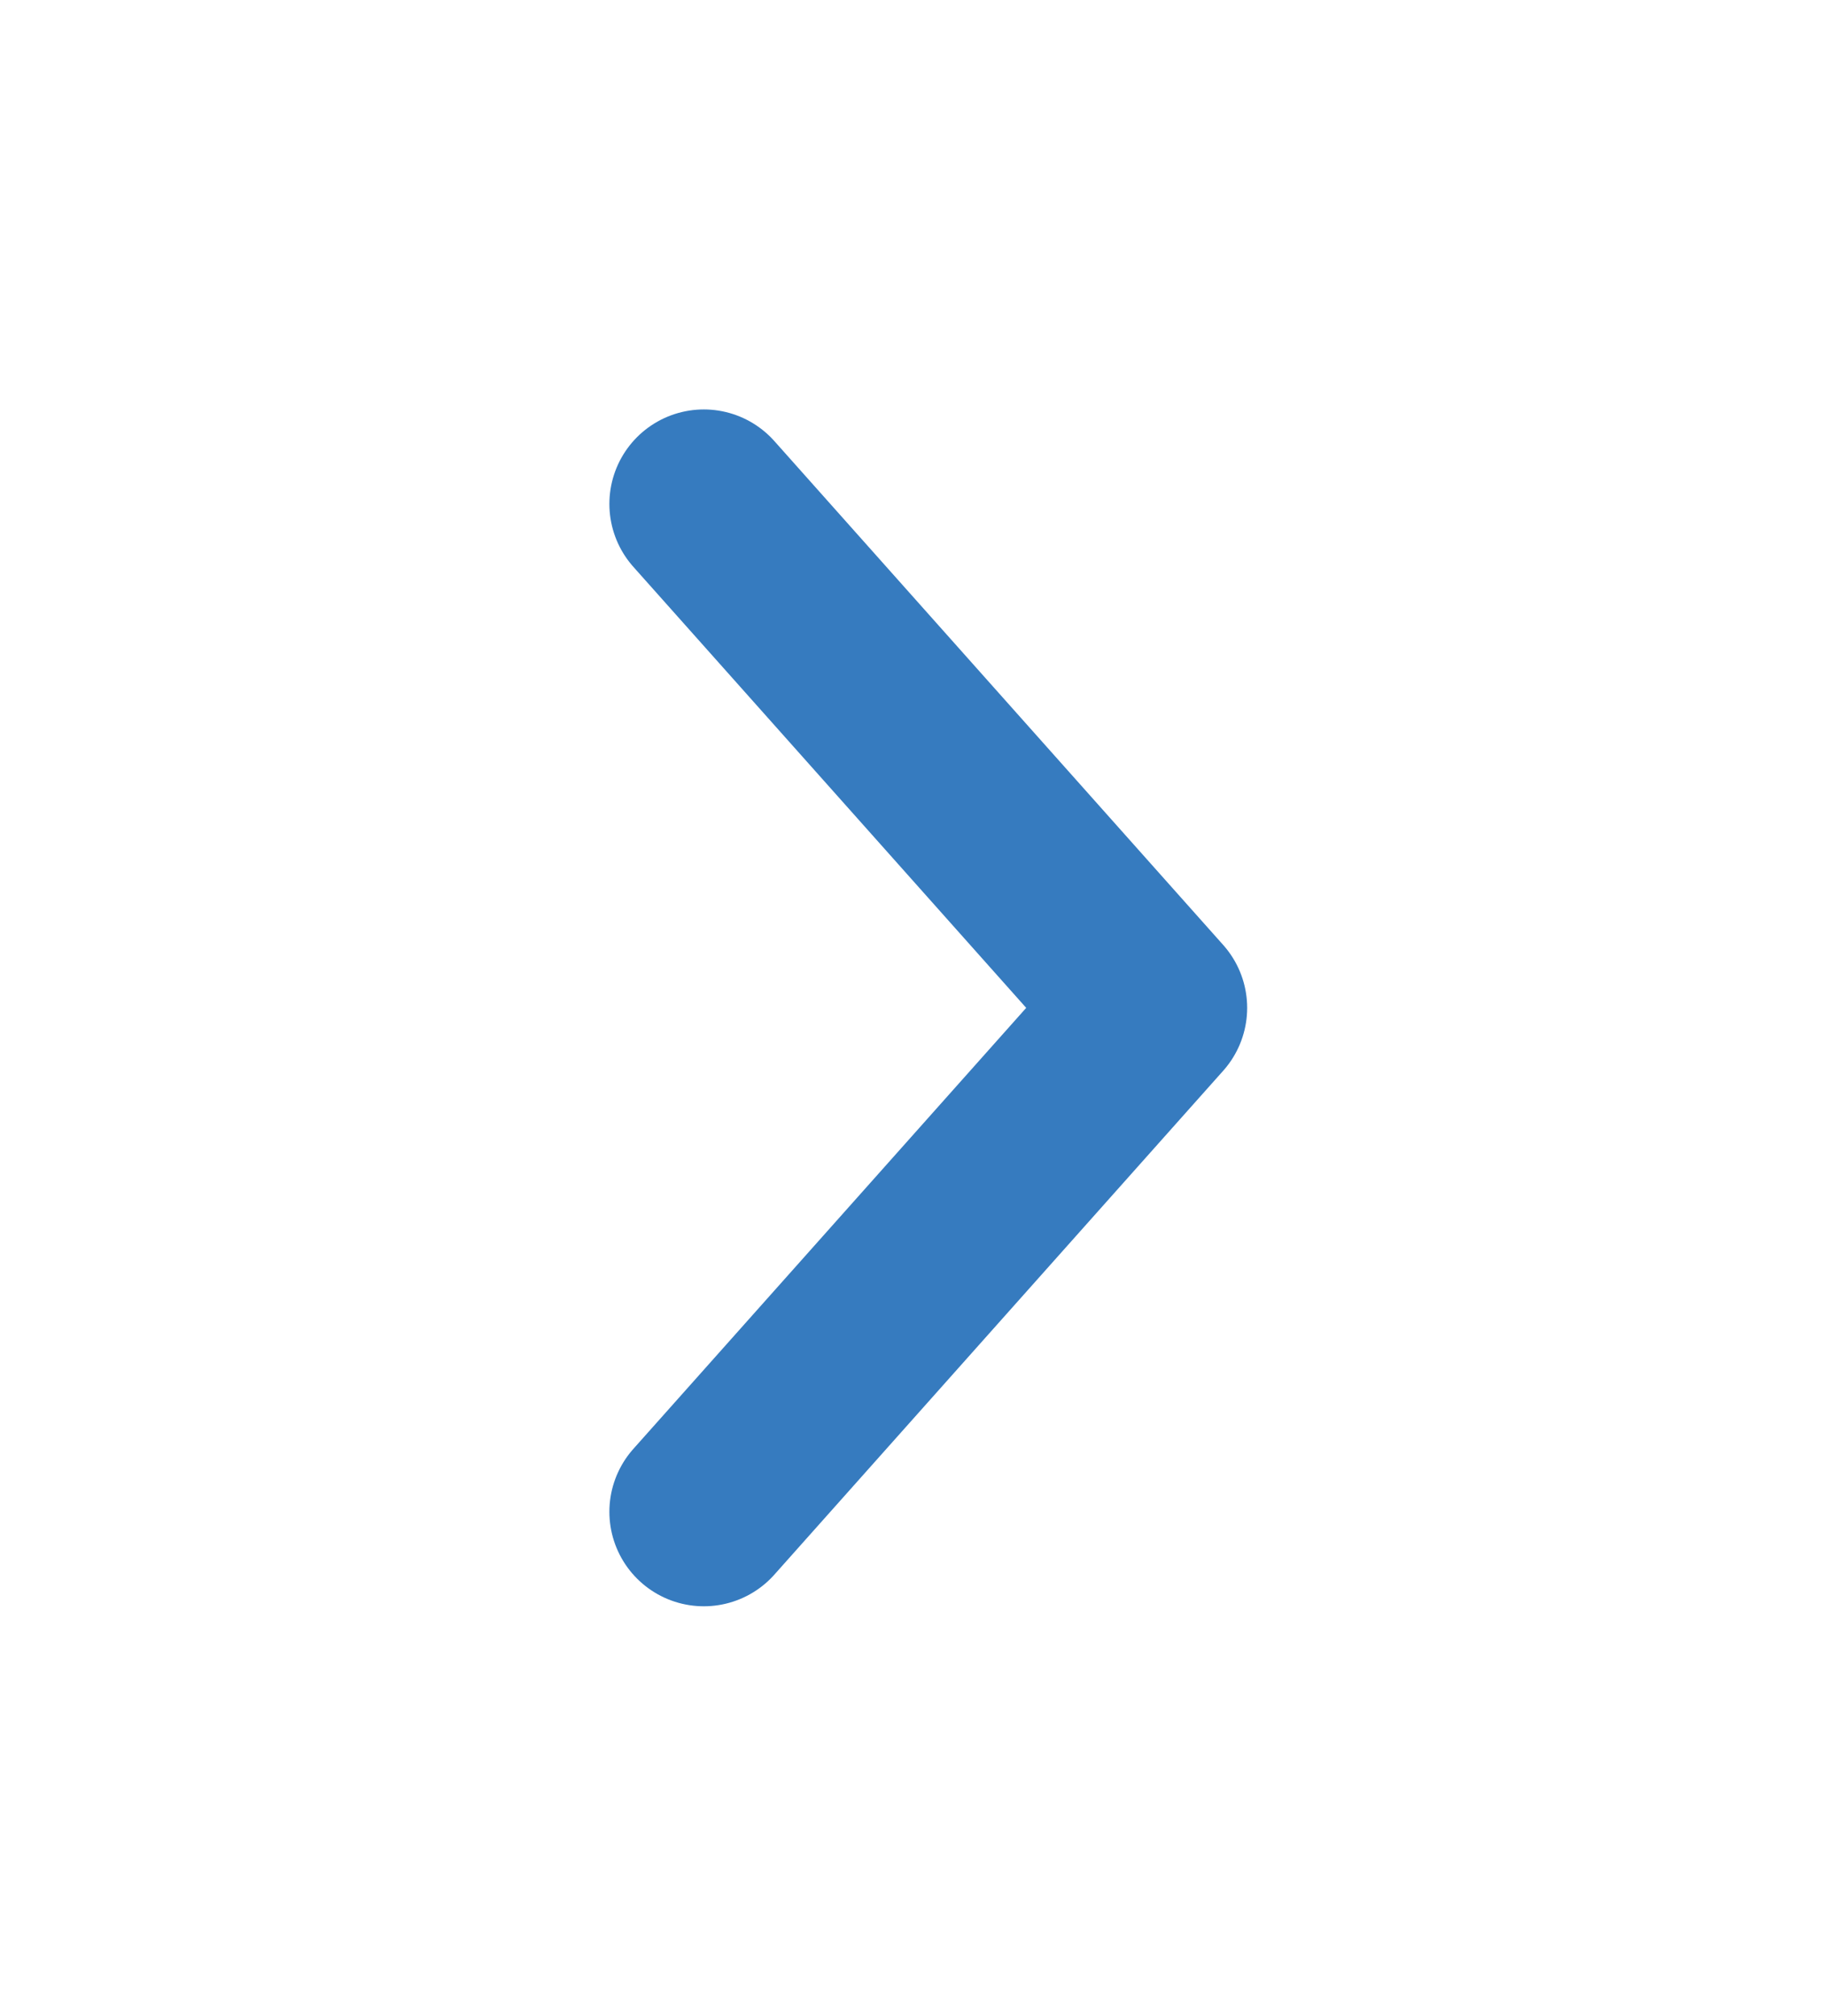 <svg width="29" height="32" viewBox="0 0 29 32" fill="none" xmlns="http://www.w3.org/2000/svg">
<path d="M11.178 8L18.307 16L11.178 24" stroke="#367BBF" stroke-width="3" stroke-linecap="round" stroke-linejoin="round"/>
</svg>
